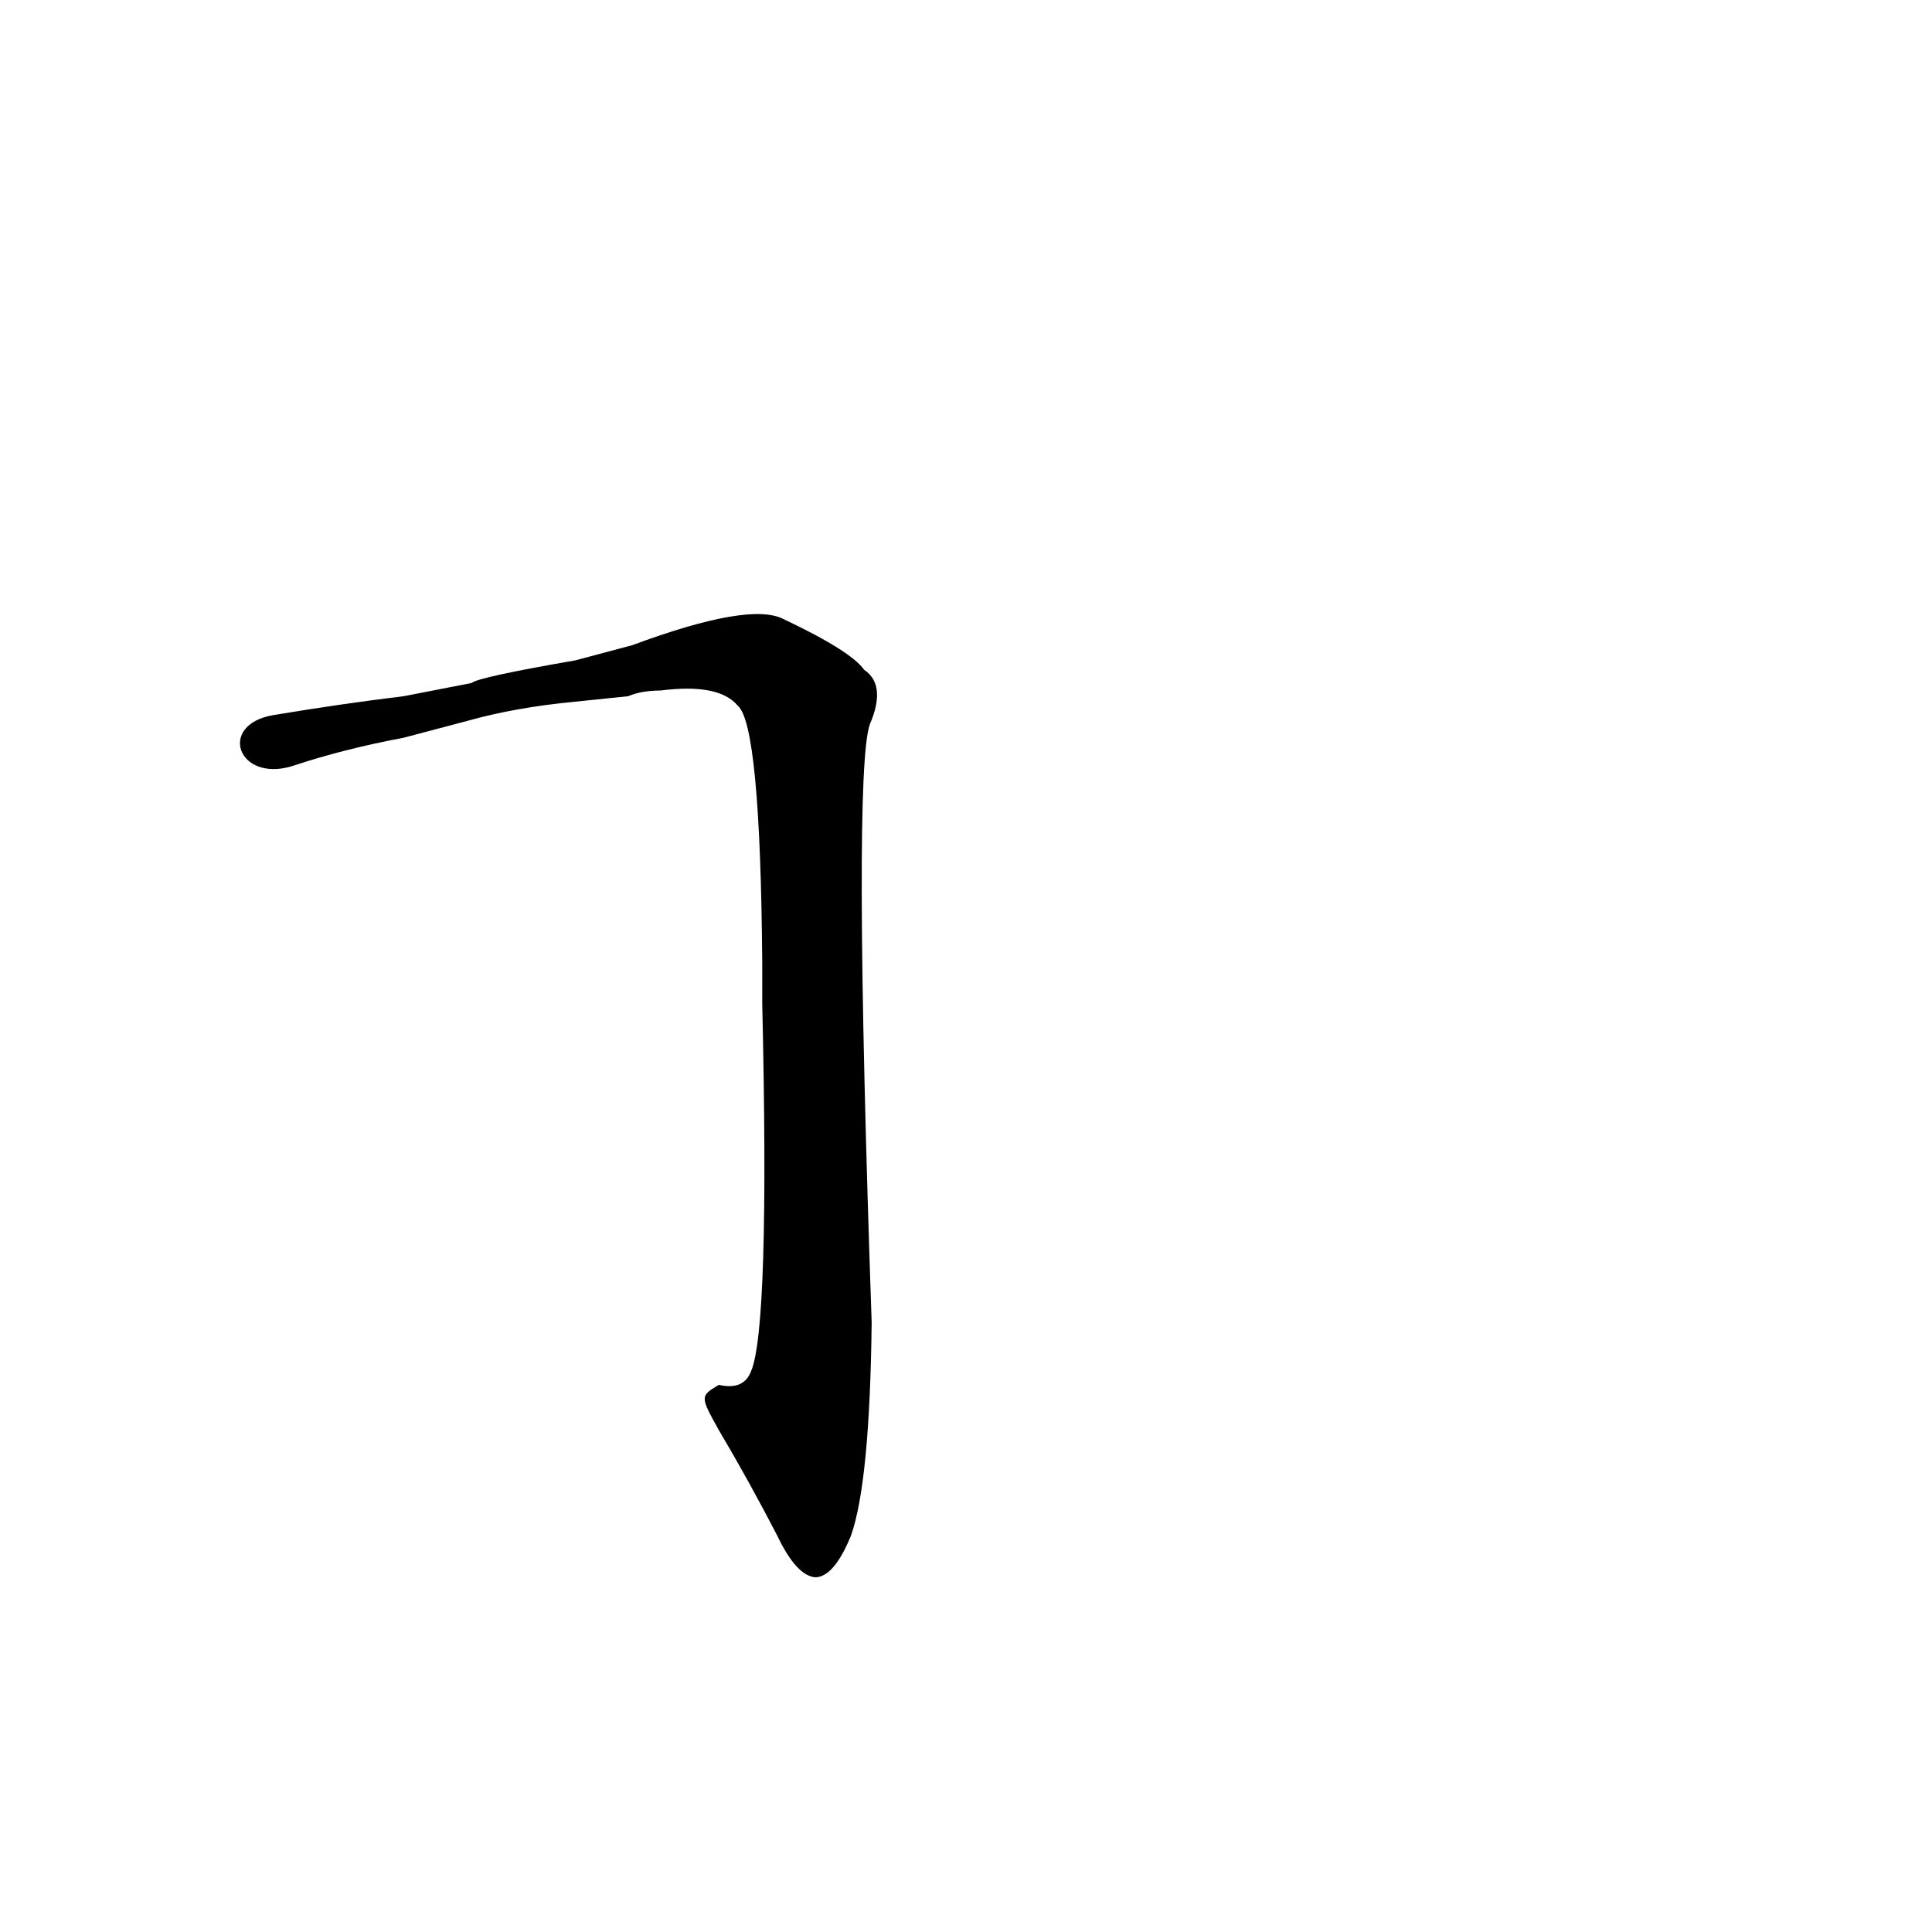 <?xml version='1.0' encoding='utf-8'?>
<svg xmlns="http://www.w3.org/2000/svg" version="1.1" viewBox="0 0 1024 1024"><g transform="scale(1, -1) translate(0, -900)"><path d="M 381 142 Q 397 115 412 86 Q 422 65 432 64 Q 442 64 451 86 Q 461 114 462 199 Q 452 490 461 516 Q 470 537 458 545 Q 451 555 415 572 Q 397 581 335 558 L 305 550 Q 253 541 250 538 L 214 531 Q 181 527 145 521 C 115 516 126 485 155 494 Q 182 503 214 509 L 248 518 Q 273 525 304 528 L 333 531 Q 340 534 350 534 Q 381 538 391 526 Q 403 516 404 390 L 404 368 Q 408 196 398 173 Q 394 163 381 166 C 371 160 371 160 381 142 Z" fill="black" /></g></svg>